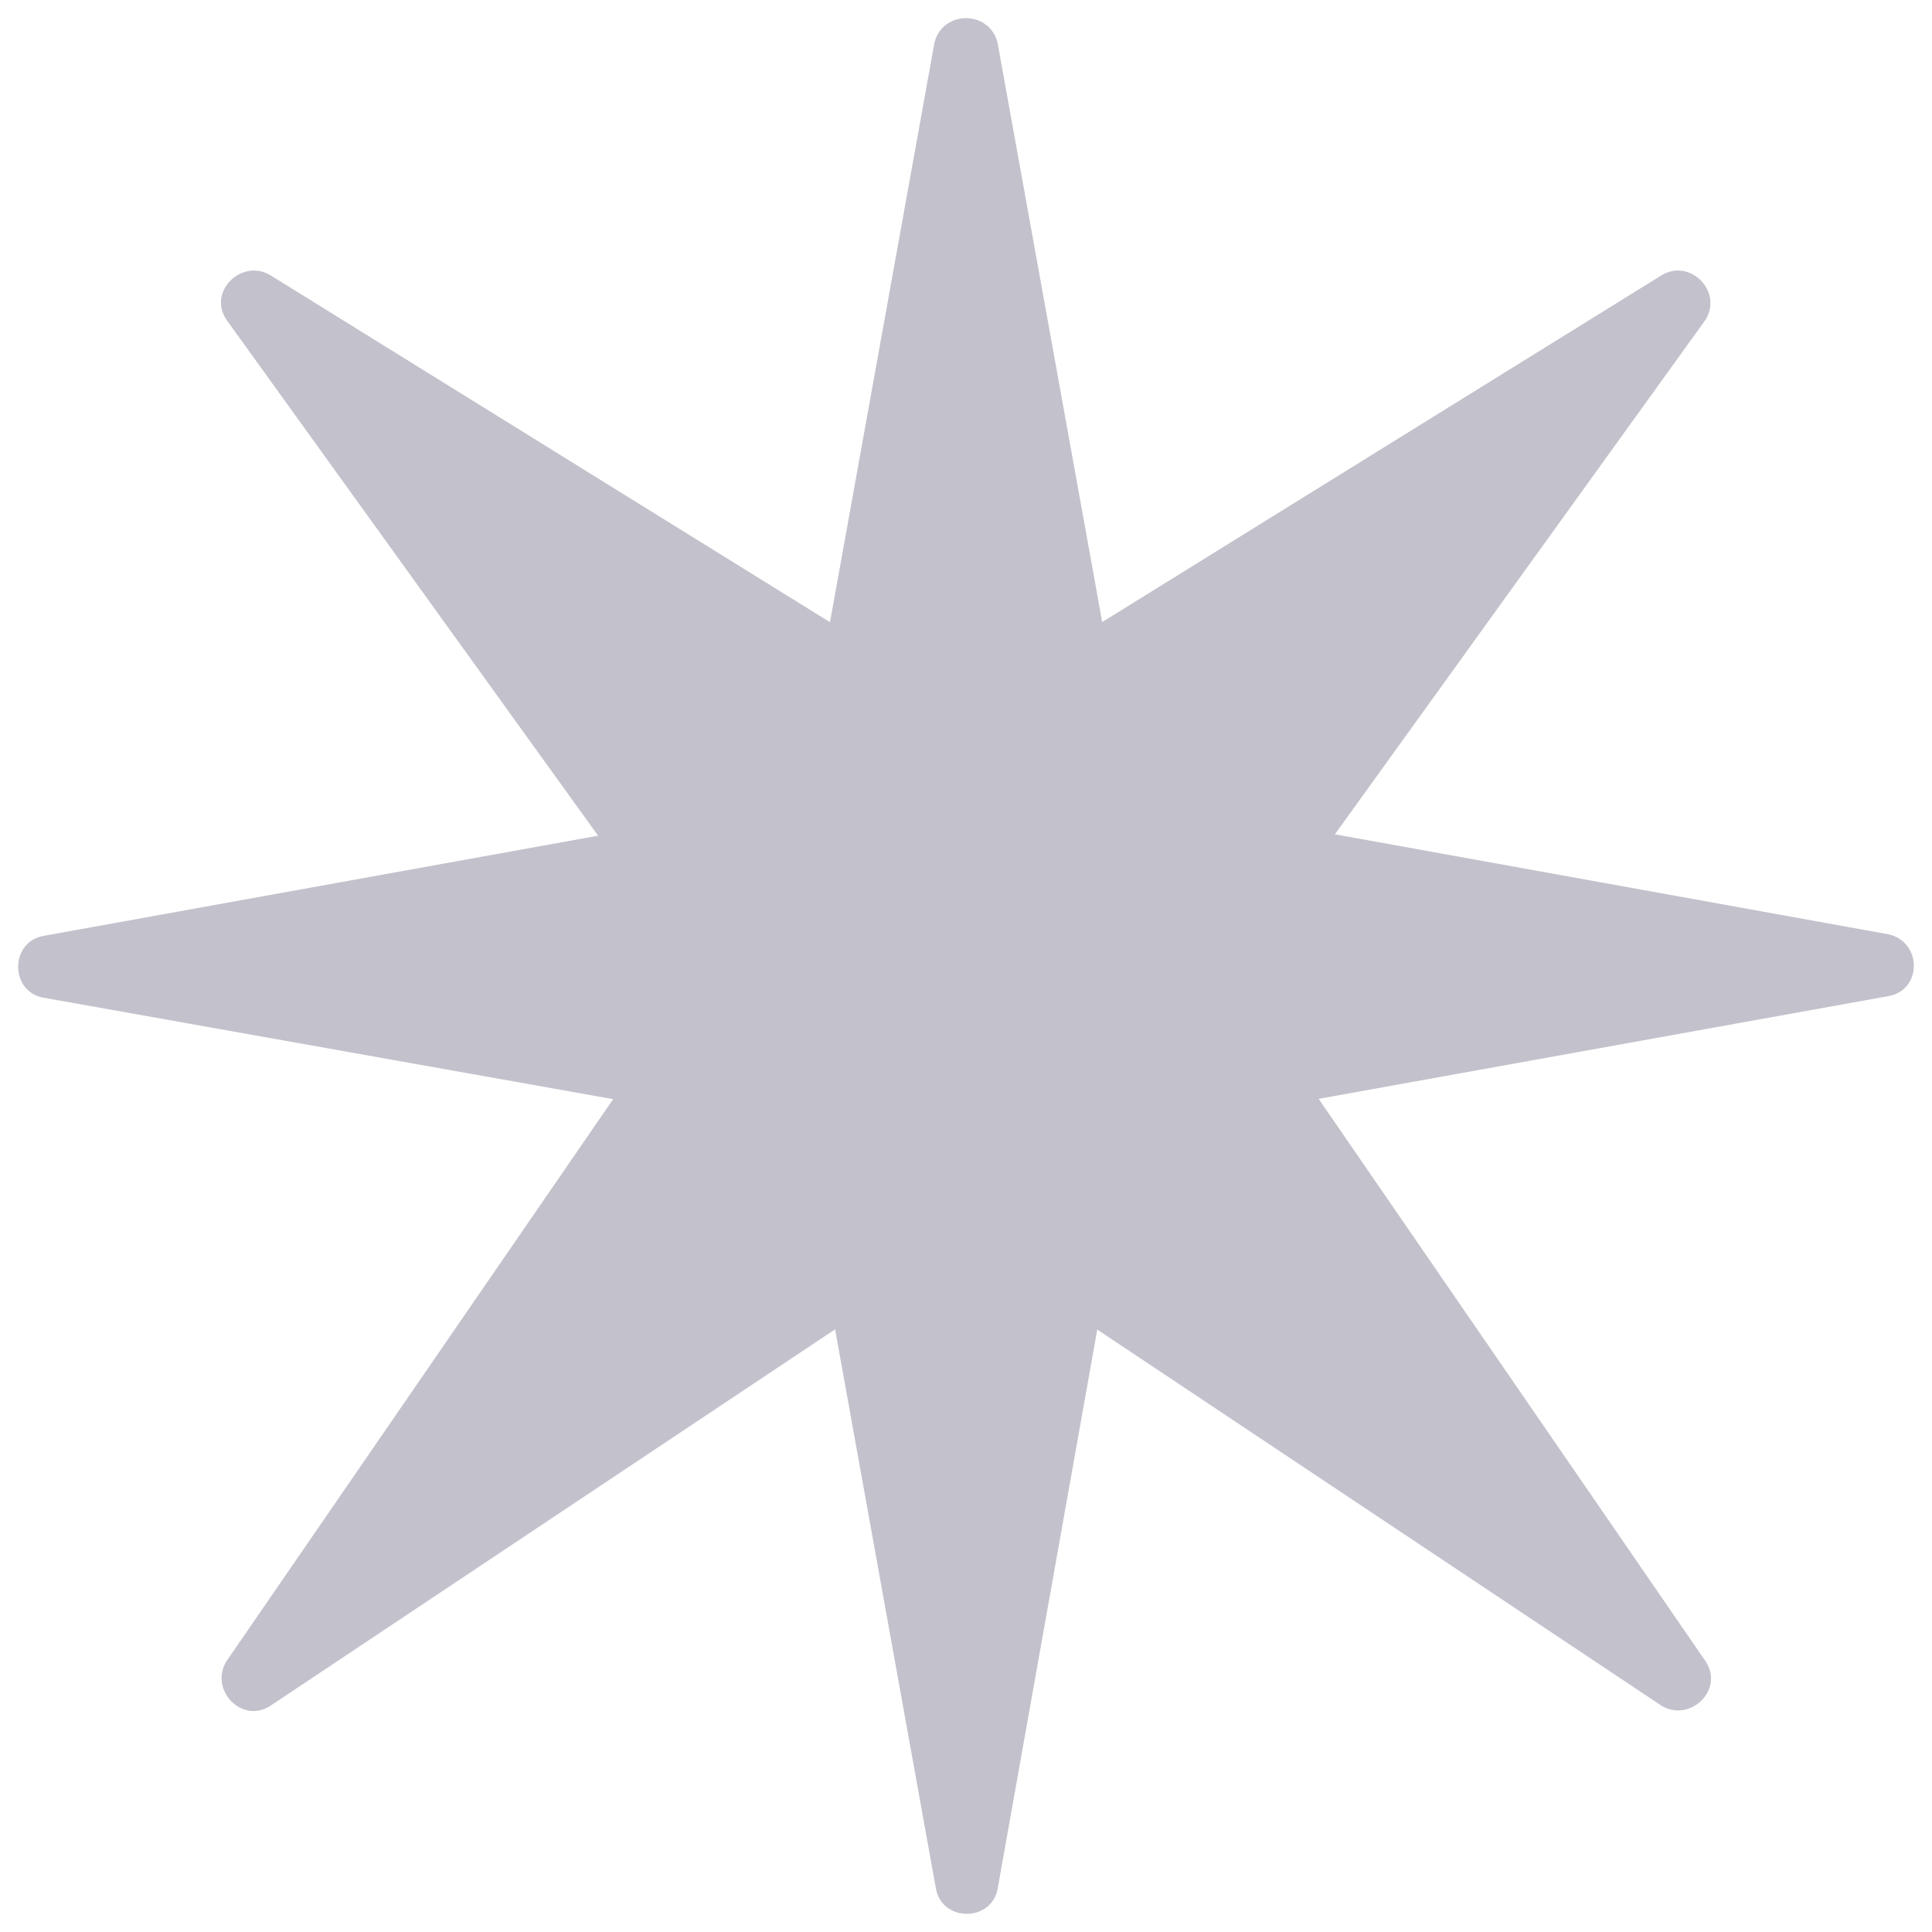 <svg width="85" height="85" viewBox="0 0 85 85" fill="none" xmlns="http://www.w3.org/2000/svg">
<g opacity="0.75">
<path d="M75.041 14.062L54.807 42.152C54.529 42.639 54.529 43.195 54.807 43.682L75.041 73.094C75.875 74.345 74.345 75.805 73.094 75.041L43.265 55.155C42.778 54.877 42.222 54.877 41.735 55.155L11.906 75.041C10.655 75.875 9.195 74.345 9.959 73.094L30.193 43.682C30.471 43.195 30.471 42.639 30.193 42.152L9.959 14.062C9.125 12.81 10.655 11.35 11.906 12.115L41.735 30.61C42.222 30.888 42.778 30.888 43.265 30.61L73.094 12.115C74.345 11.35 75.805 12.81 75.041 14.062Z" fill="#AFACB9"/>
<path d="M43.891 1.894L49.731 34.226C49.87 34.782 50.288 35.199 50.774 35.269L83.106 41.109C84.566 41.457 84.566 43.543 83.106 43.821L50.705 49.662C50.148 49.801 49.731 50.218 49.662 50.705L43.891 83.106C43.612 84.566 41.457 84.566 41.179 83.106L35.338 50.705C35.199 50.148 34.782 49.731 34.295 49.662L1.894 43.891C0.434 43.612 0.434 41.457 1.894 41.179L34.226 35.338C34.782 35.199 35.199 34.782 35.269 34.295L41.109 1.894C41.457 0.434 43.543 0.434 43.891 1.894Z" fill="#AFACB9"/>
<path d="M34.608 37.647C33.037 38.648 30.228 38.648 30.228 39.858C30.228 40.748 31.834 40.748 33.544 40.748C35.971 40.713 38.001 40.498 38.996 39.677C39.997 38.857 40.317 37.501 40.421 34.761C40.525 31.479 40.275 30.909 39.462 30.909C38.384 30.909 37.709 35.721 34.608 37.647Z" fill="#AFACB9"/>
</g>
</svg>

